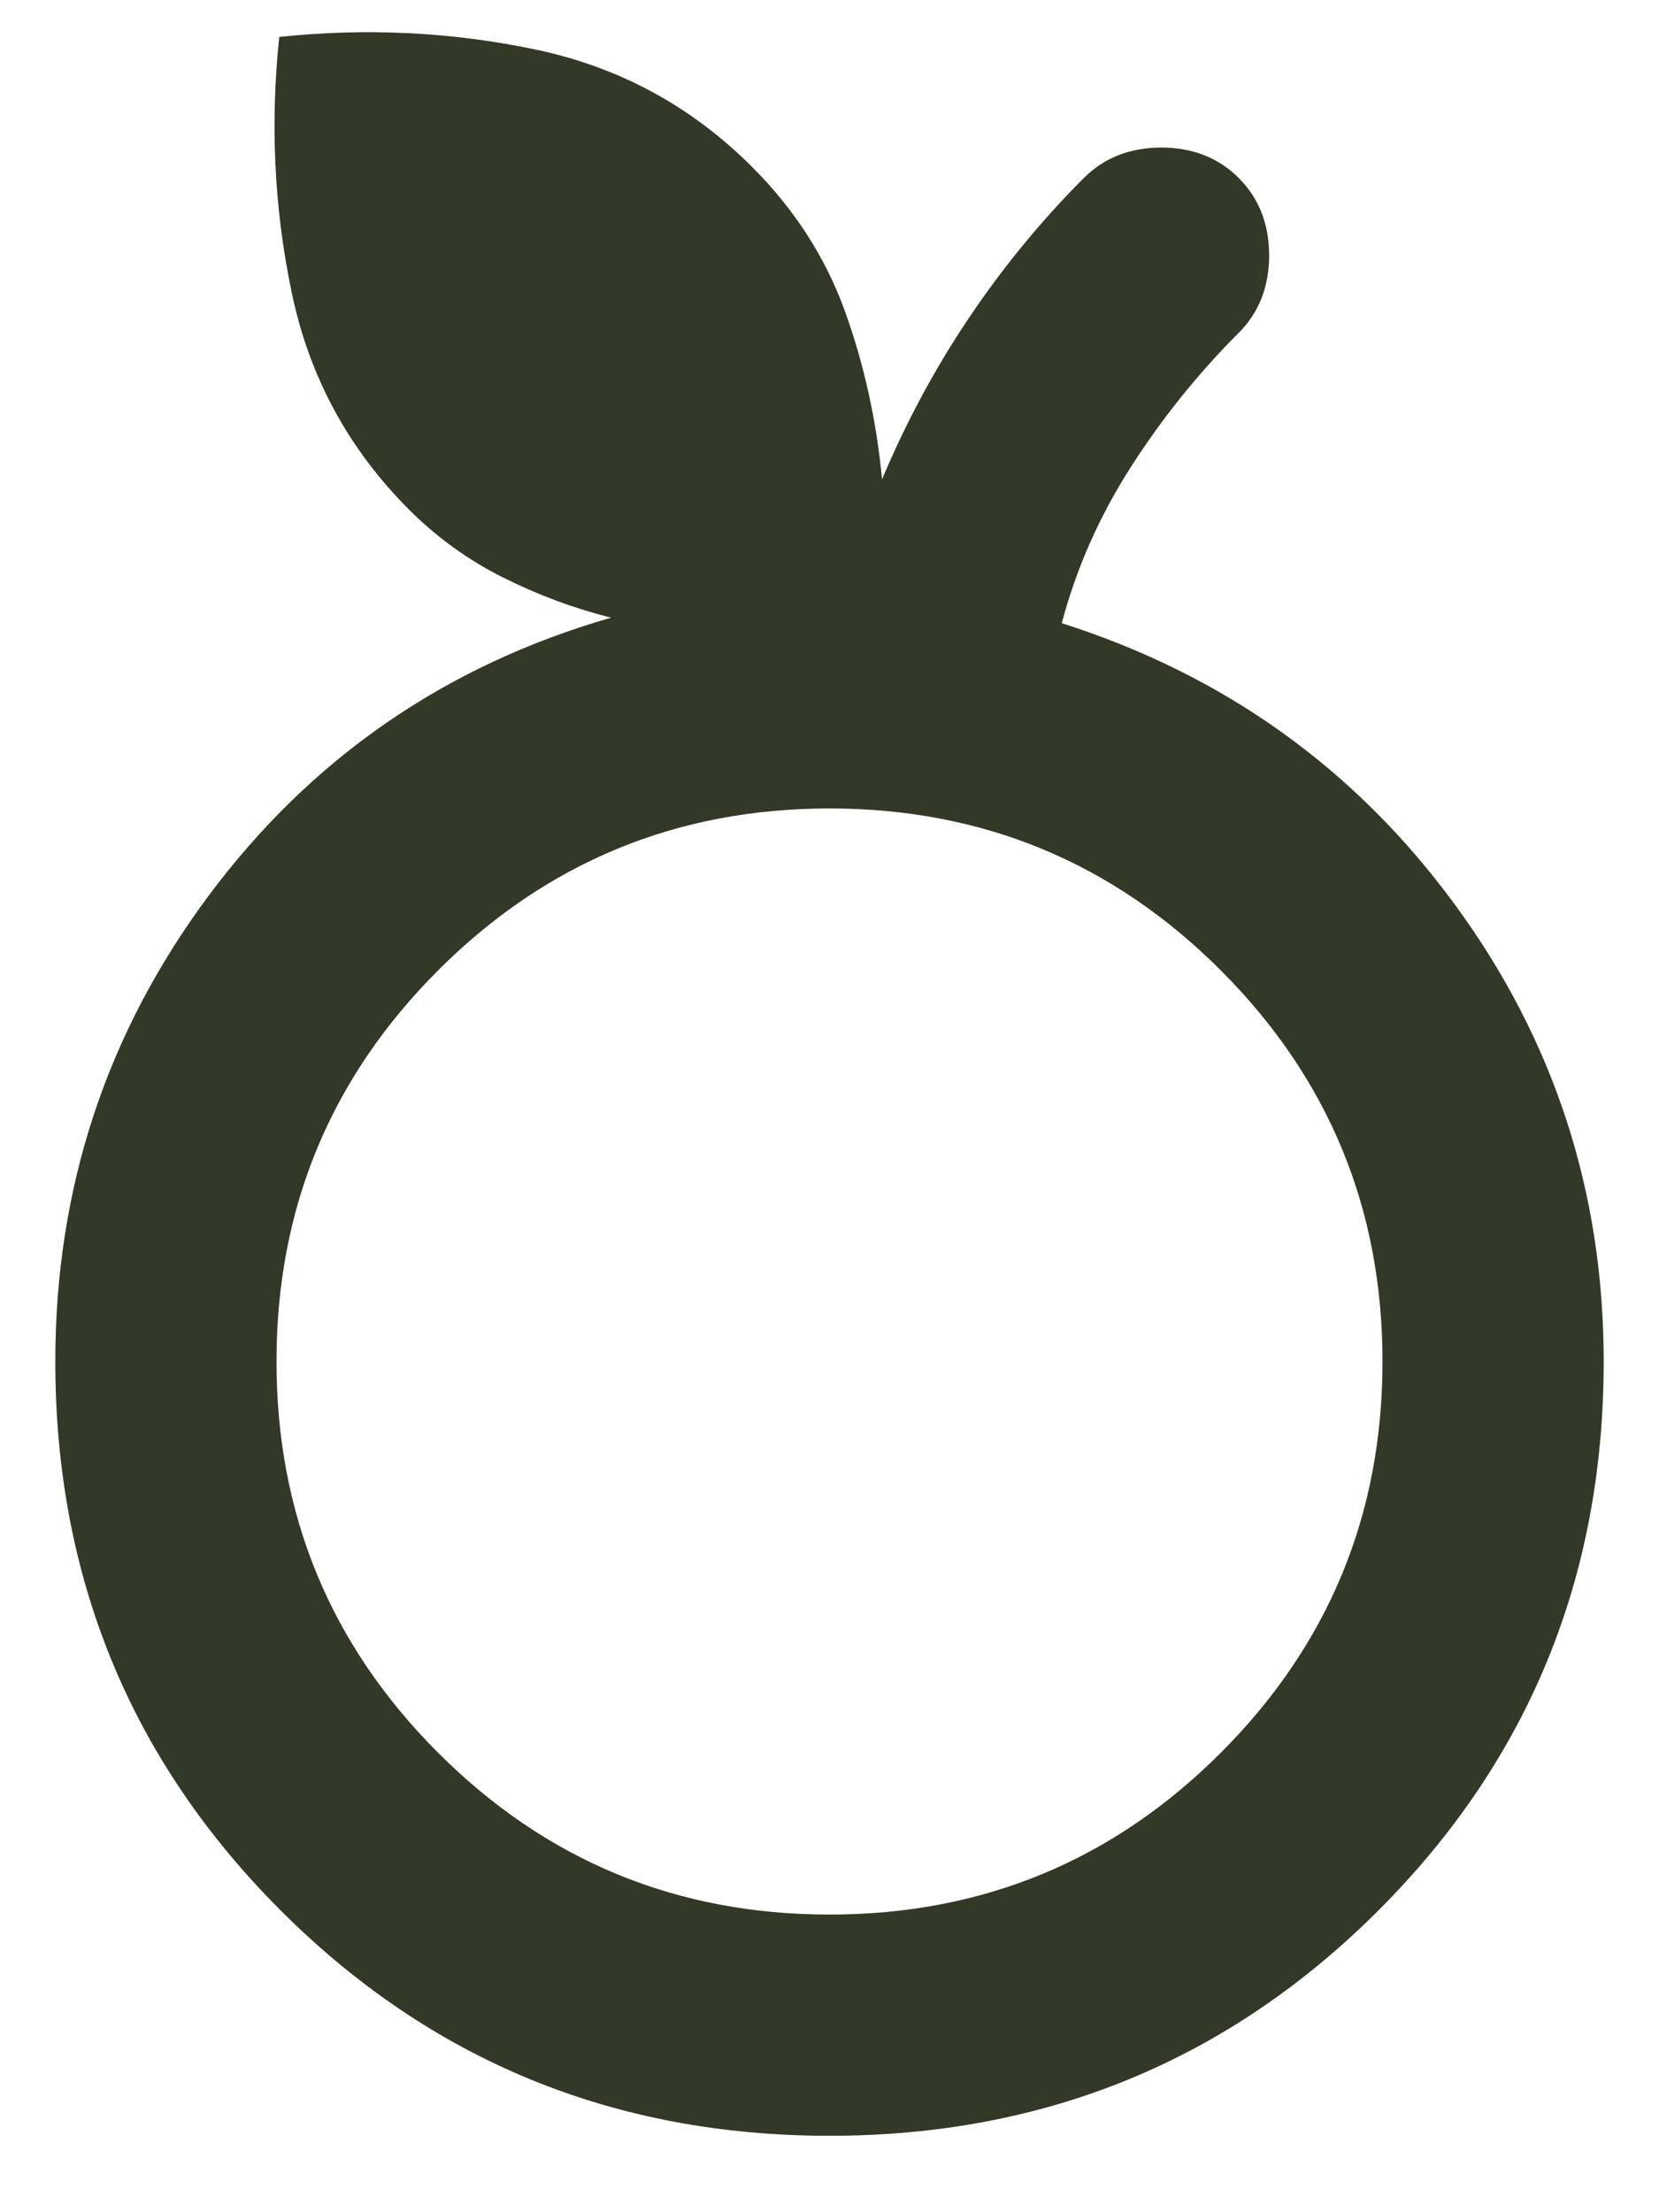 <svg width="15" height="20" viewBox="0 0 15 20" fill="none" xmlns="http://www.w3.org/2000/svg">
<path d="M7.5 19.309C5.55 19.309 3.896 18.63 2.538 17.272C1.179 15.913 0.5 14.259 0.5 12.309C0.5 10.742 0.963 9.338 1.887 8.097C2.812 6.855 4.025 6.017 5.525 5.584C5.192 5.501 4.867 5.38 4.55 5.222C4.233 5.063 3.95 4.859 3.7 4.609C3.15 4.059 2.796 3.405 2.638 2.647C2.479 1.888 2.442 1.117 2.525 0.334C3.308 0.251 4.079 0.288 4.838 0.447C5.596 0.605 6.25 0.959 6.8 1.509C7.183 1.892 7.463 2.326 7.638 2.809C7.812 3.292 7.925 3.801 7.975 4.334C8.192 3.817 8.454 3.33 8.762 2.872C9.071 2.413 9.417 1.992 9.8 1.609C9.983 1.426 10.217 1.334 10.5 1.334C10.783 1.334 11.017 1.426 11.2 1.609C11.383 1.792 11.475 2.026 11.475 2.309C11.475 2.592 11.383 2.826 11.2 3.009C10.833 3.376 10.508 3.78 10.225 4.222C9.942 4.663 9.733 5.134 9.6 5.634C11.067 6.101 12.25 6.947 13.15 8.172C14.05 9.397 14.5 10.776 14.5 12.309C14.5 14.259 13.821 15.913 12.463 17.272C11.104 18.63 9.45 19.309 7.5 19.309ZM7.5 17.309C8.883 17.309 10.062 16.822 11.037 15.847C12.012 14.872 12.5 13.693 12.5 12.309C12.5 10.926 12.012 9.747 11.037 8.772C10.062 7.797 8.883 7.309 7.5 7.309C6.117 7.309 4.938 7.797 3.962 8.772C2.987 9.747 2.5 10.926 2.5 12.309C2.5 13.693 2.987 14.872 3.962 15.847C4.938 16.822 6.117 17.309 7.5 17.309Z" fill="#323A27"/>
</svg>
